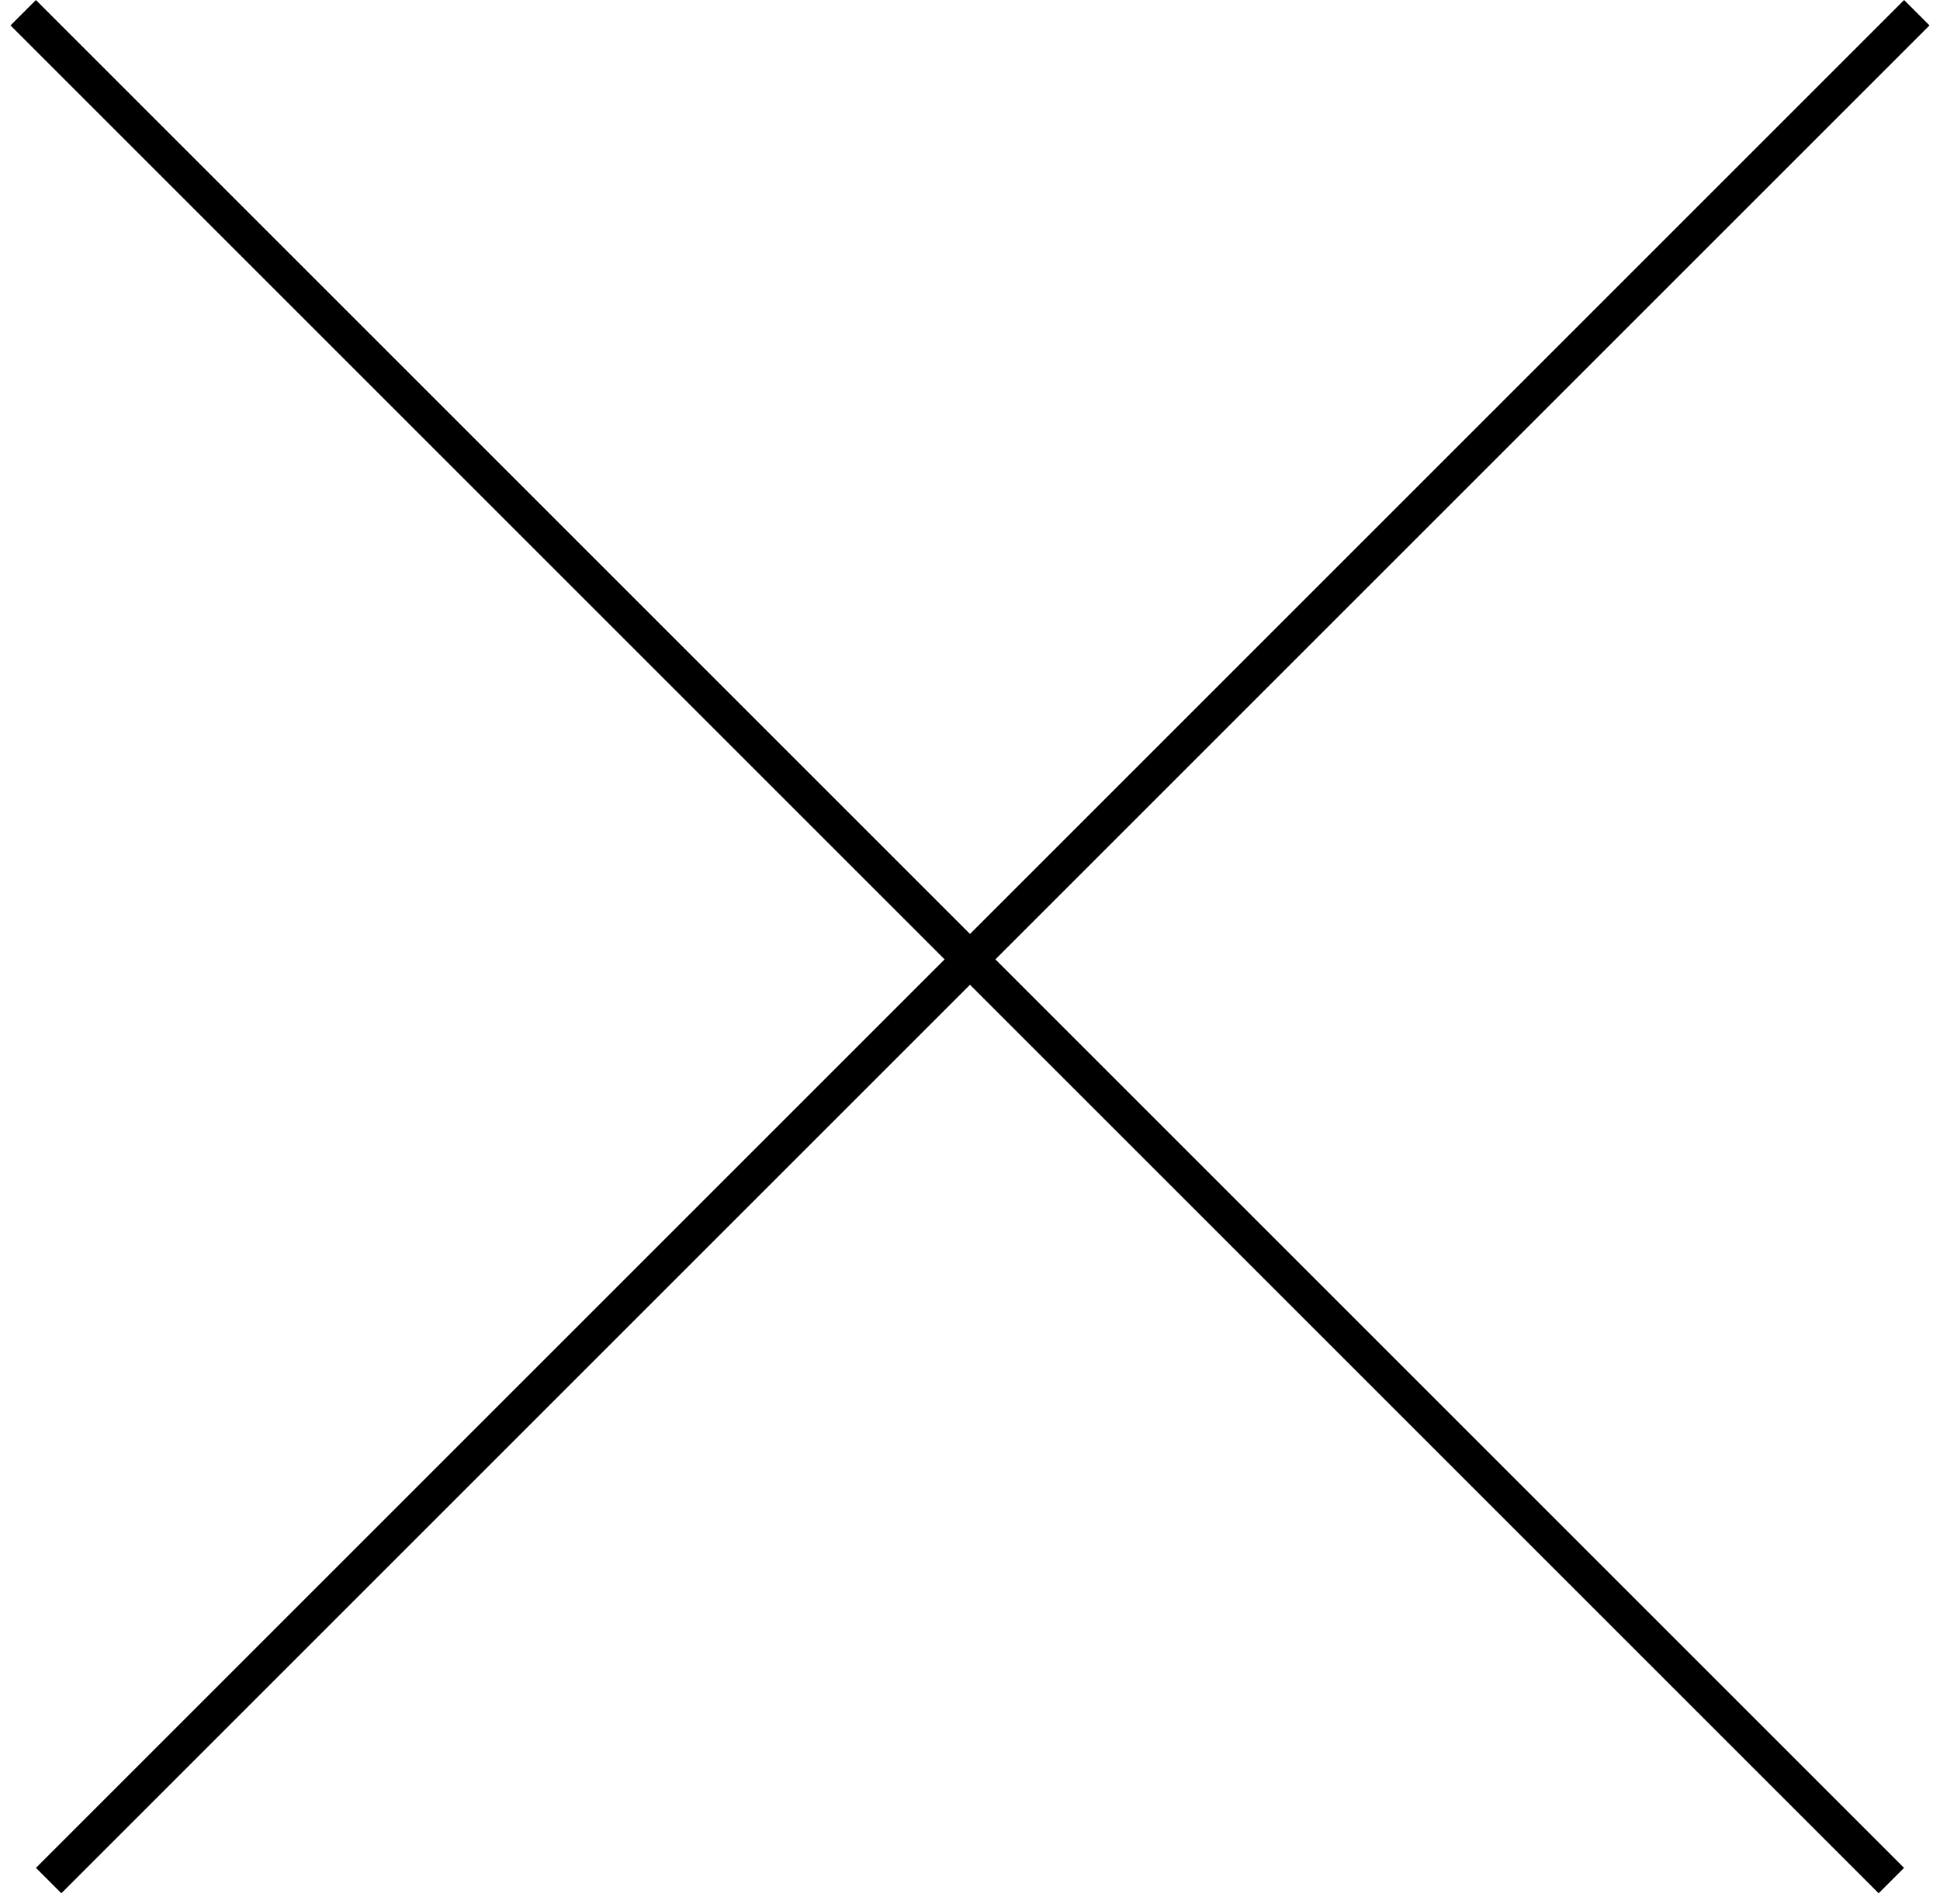 <svg width="54" height="53" viewBox="0 0 54 53" fill="none" xmlns="http://www.w3.org/2000/svg">
<line x1="53.354" y1="0.354" x2="1.354" y2="52.354" stroke="black"/>
<line x1="52.646" y1="52.354" x2="0.646" y2="0.354" stroke="black"/>
</svg>
